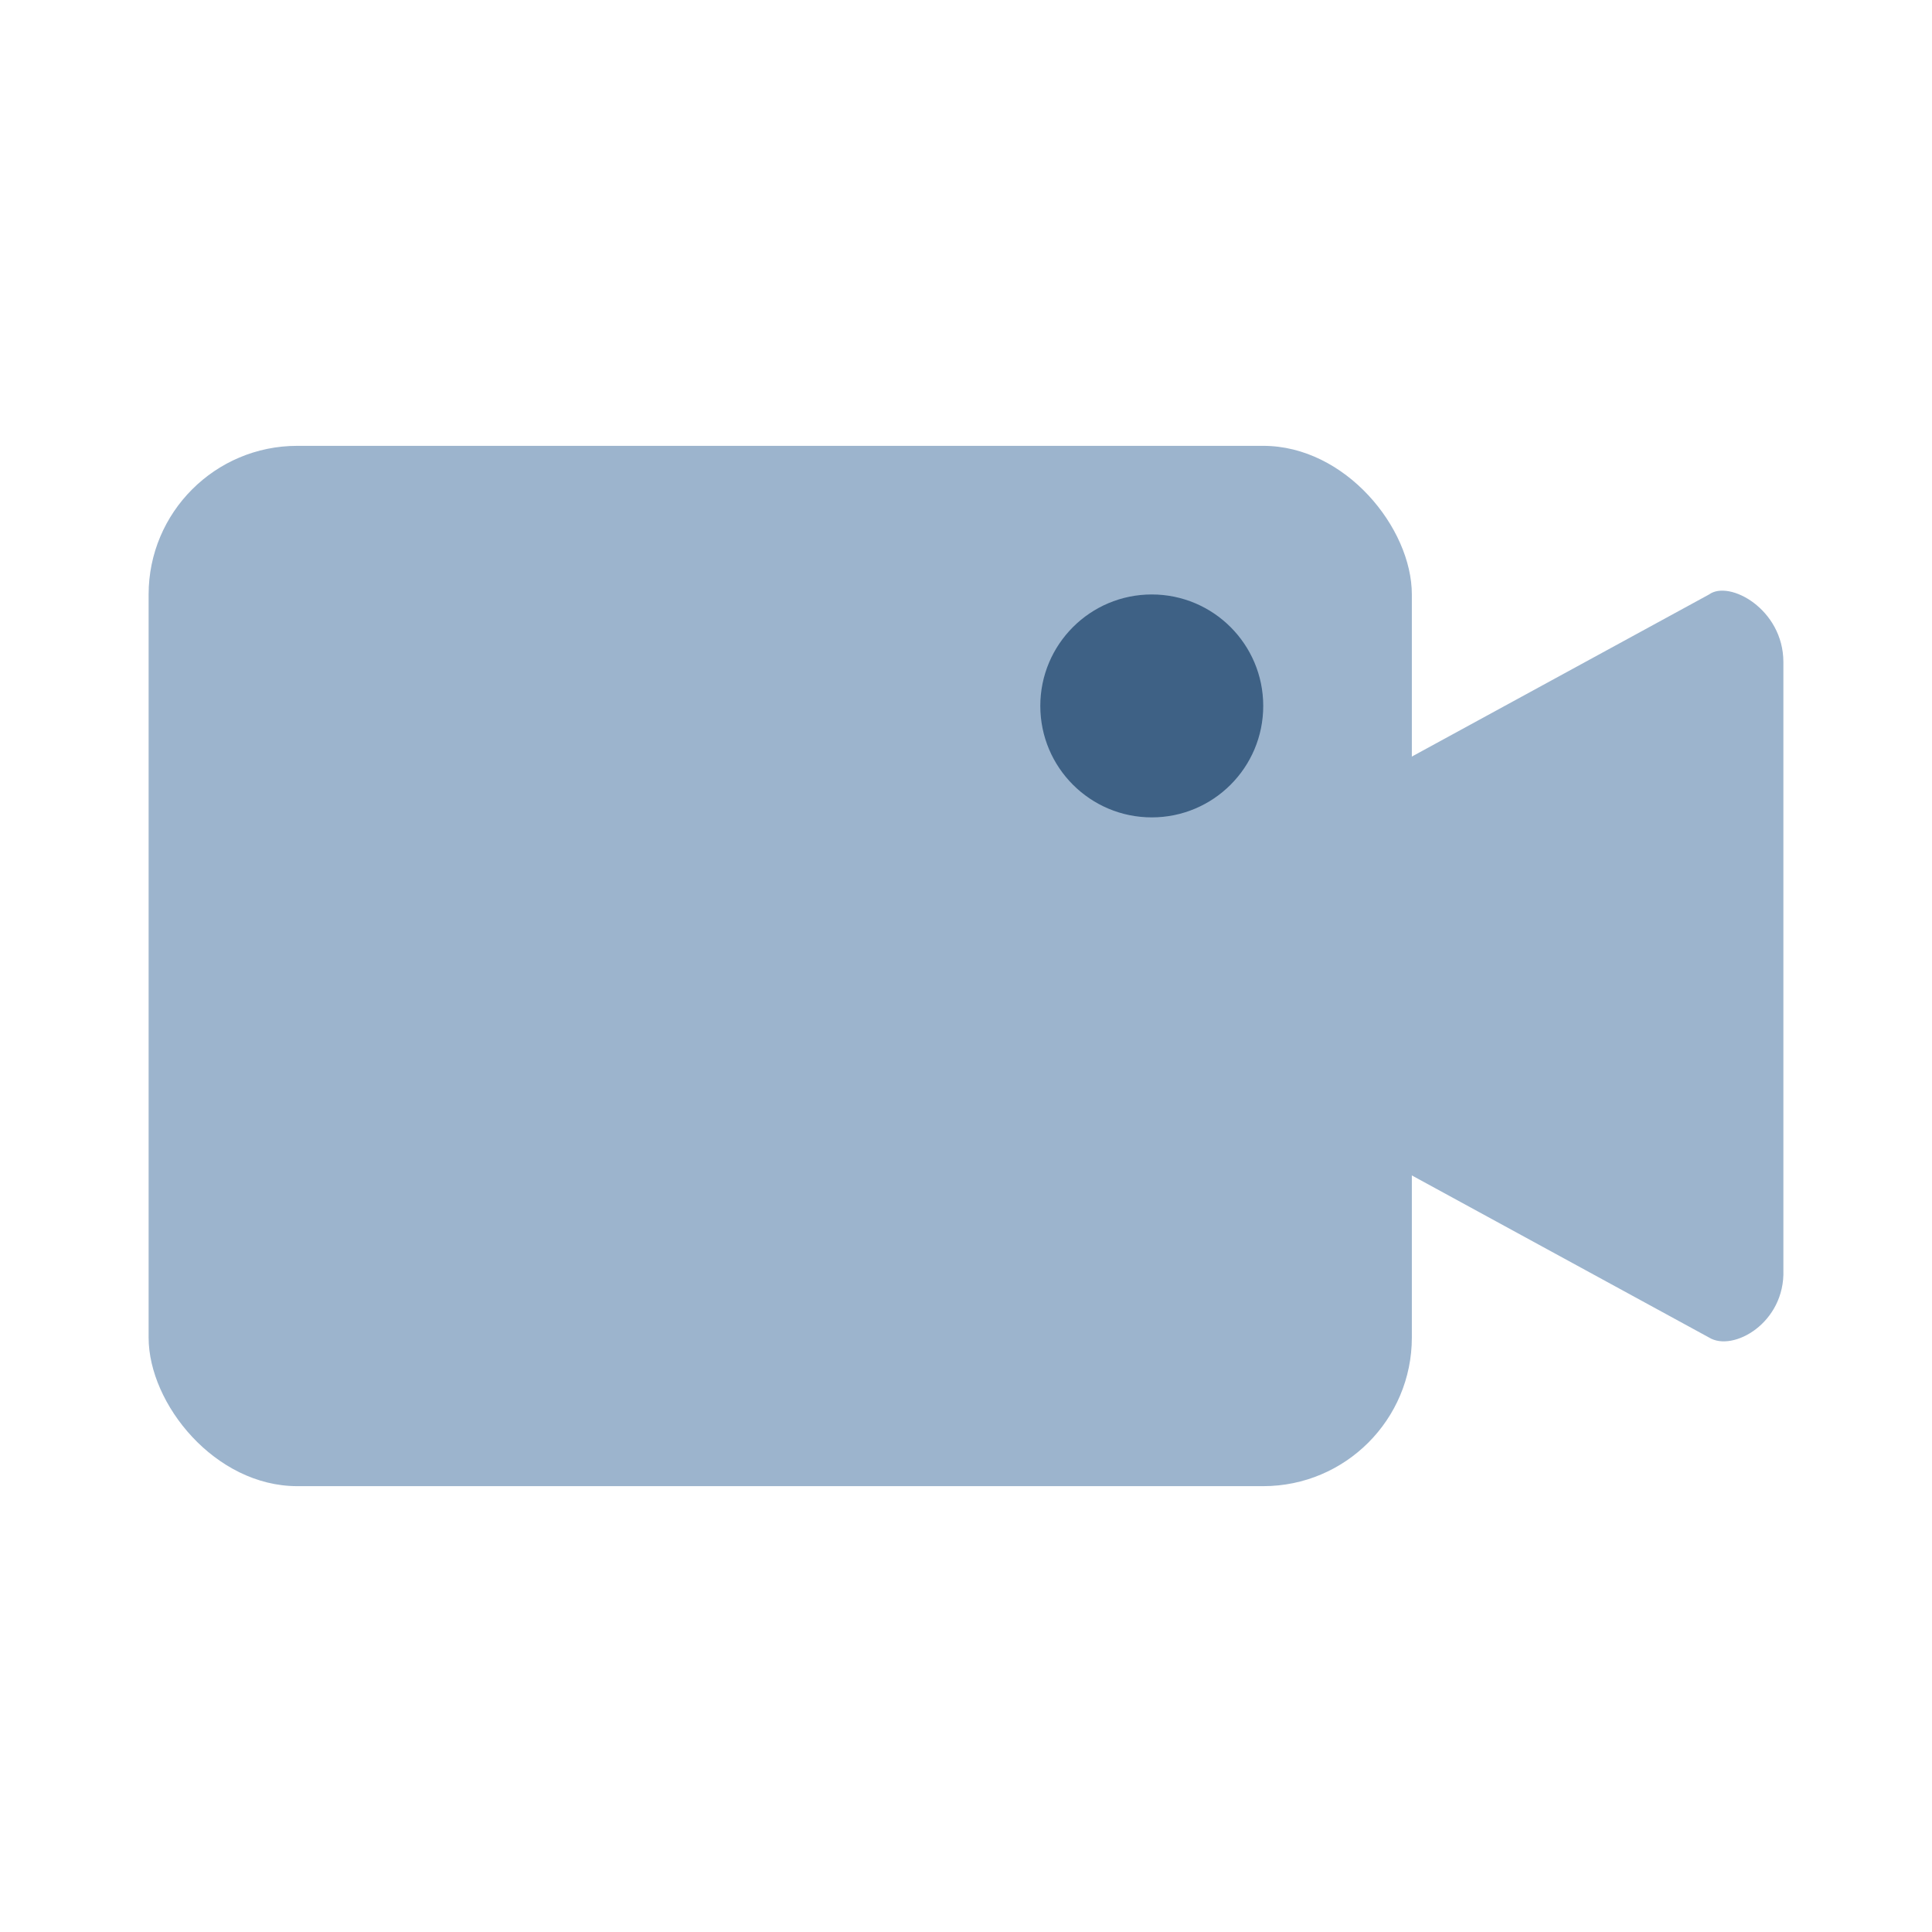 <?xml version="1.0" encoding="UTF-8"?>
<svg width="26px" height="26px" viewBox="0 0 26 26" version="1.1" xmlns="http://www.w3.org/2000/svg" xmlns:xlink="http://www.w3.org/1999/xlink">
    <!-- Generator: sketchtool 42 (36781) - http://www.bohemiancoding.com/sketch -->
    <title>117EE7D2-D869-4270-B553-E1D253361D5E</title>
    <desc>Created with sketchtool.</desc>
    <defs></defs>
    <g id="Page-1" stroke="none" stroke-width="1" fill="none" fill-rule="evenodd">
        <g id="ICON" transform="translate(-159, -179)">
            <g id="home_ic_uplive_h" transform="translate(159, 179)">
                <rect id="bounds" x="0" y="0" width="26" height="26"></rect>
                <g id="Group-8" transform="translate(2, 6)">
                    <path d="M21,12 L16,9.273 L16,4.727 L21,2 C21.271,1.801 21.999,2.197 22,2.909 L22,11.091 C22.024,11.803 21.322,12.199 21,12 Z" id="XMLID_320_" fill="#9CB4CD"></path>
                    <rect id="Rectangle" fill="#9CB4CD" x="0" y="0" width="17" height="14" rx="2"></rect>
                    <circle id="Oval-3" fill="#3E6185" cx="13.5" cy="3.5" r="1.5"></circle>
                </g>
            </g>
        </g>
    </g>
</svg>